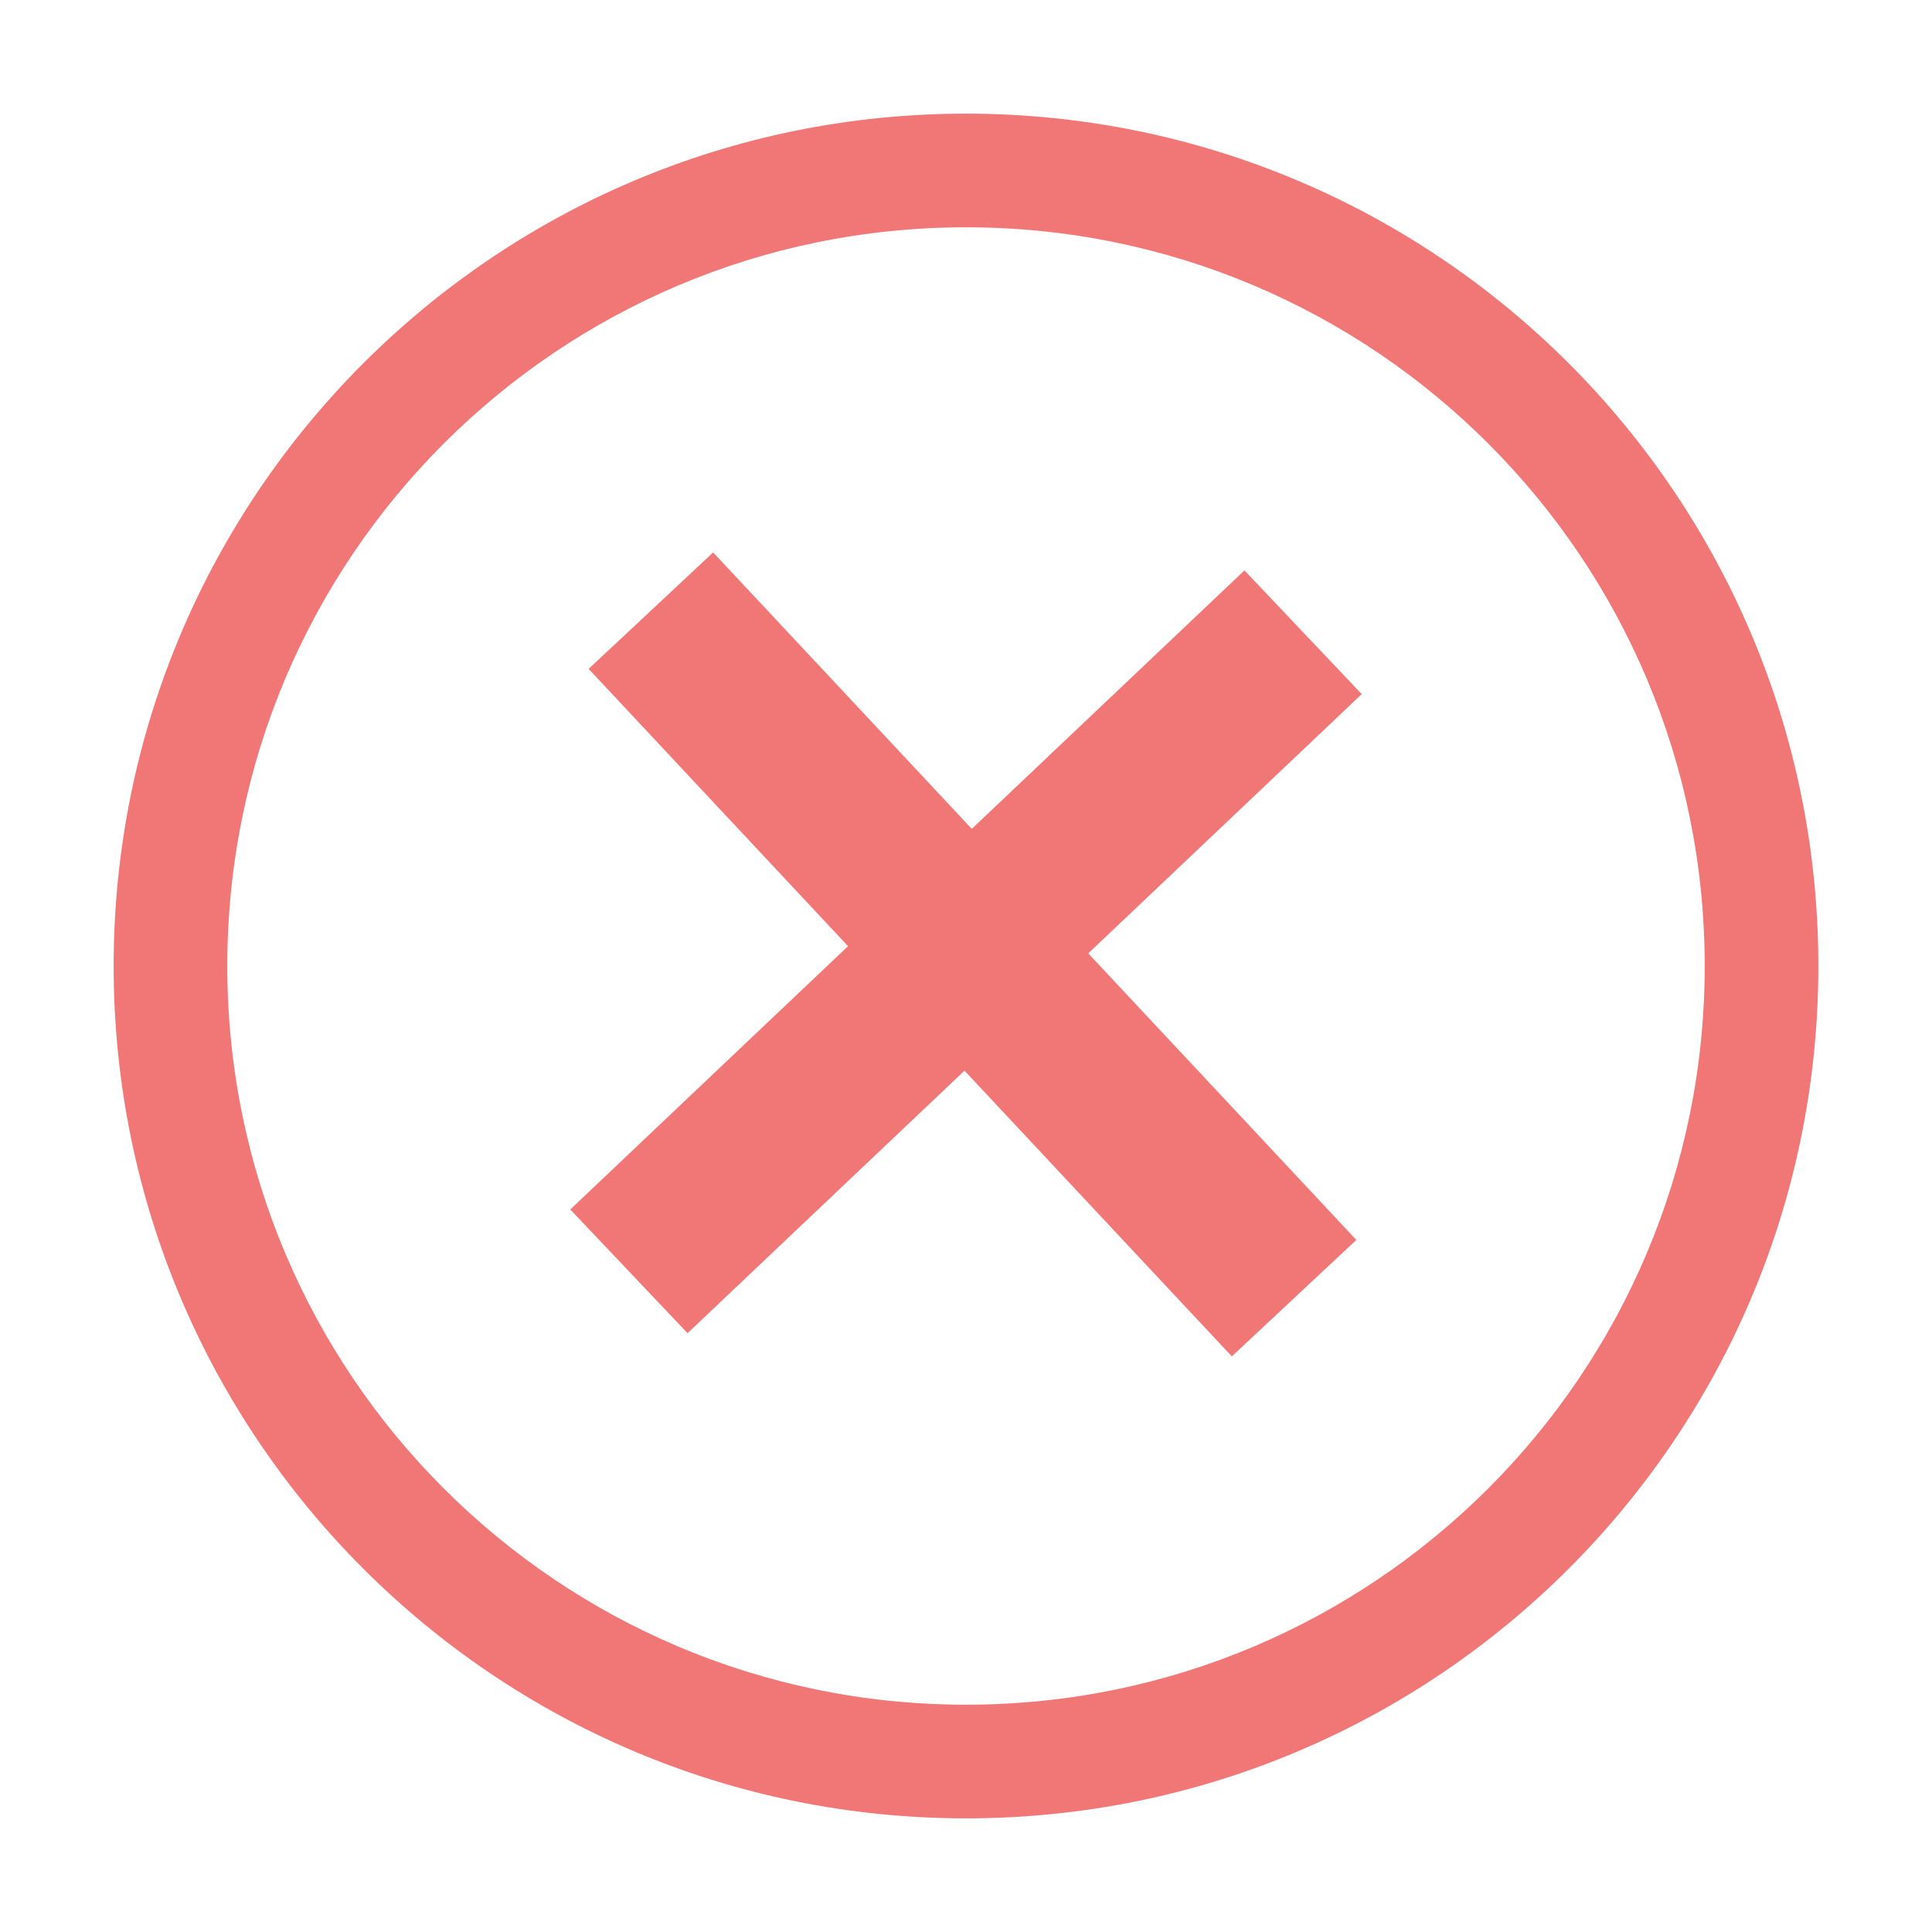<?xml version="1.0" encoding="UTF-8" standalone="no"?>
<svg width="34px" height="34px" viewBox="0 0 34 34" version="1.1" xmlns="http://www.w3.org/2000/svg" xmlns:xlink="http://www.w3.org/1999/xlink" xmlns:sketch="http://www.bohemiancoding.com/sketch/ns">
    <!-- Generator: Sketch 3.2.2 (9983) - http://www.bohemiancoding.com/sketch -->
    <title>delete</title>
    <desc>Created with Sketch.</desc>
    <defs></defs>
    <g id="Page-1" stroke="none" stroke-width="1" fill="none" fill-rule="evenodd" sketch:type="MSPage">
        <path d="M32,17 C32,8.716 25.284,2 17,2 C8.716,2 2,8.716 2,17 C2,25.284 8.716,32 17,32 C25.284,32 32,25.284 32,17 Z M4,17 C4,9.82 9.82,4 17,4 C24.18,4 30,9.82 30,17 C30,24.18 24.18,30 17,30 C9.82,30 4,24.18 4,17 Z" id="Oval-23" fill="#F17676" sketch:type="MSShapeGroup"></path>
        <path d="M22.876,13.247 L23.964,12.215 L21.9,10.038 L20.812,11.07 L11.124,20.253 L10.036,21.285 L12.1,23.462 L13.188,22.43 L22.876,13.247 Z" id="Line" fill="#F17676" sketch:type="MSShapeGroup"></path>
        <path d="M20.653,22.775 L21.678,23.87 L23.869,21.821 L22.844,20.725 L13.575,10.817 L12.55,9.722 L10.359,11.771 L11.384,12.867 L20.653,22.775 Z" id="Line" fill="#F17676" sketch:type="MSShapeGroup"></path>
    </g>
</svg>